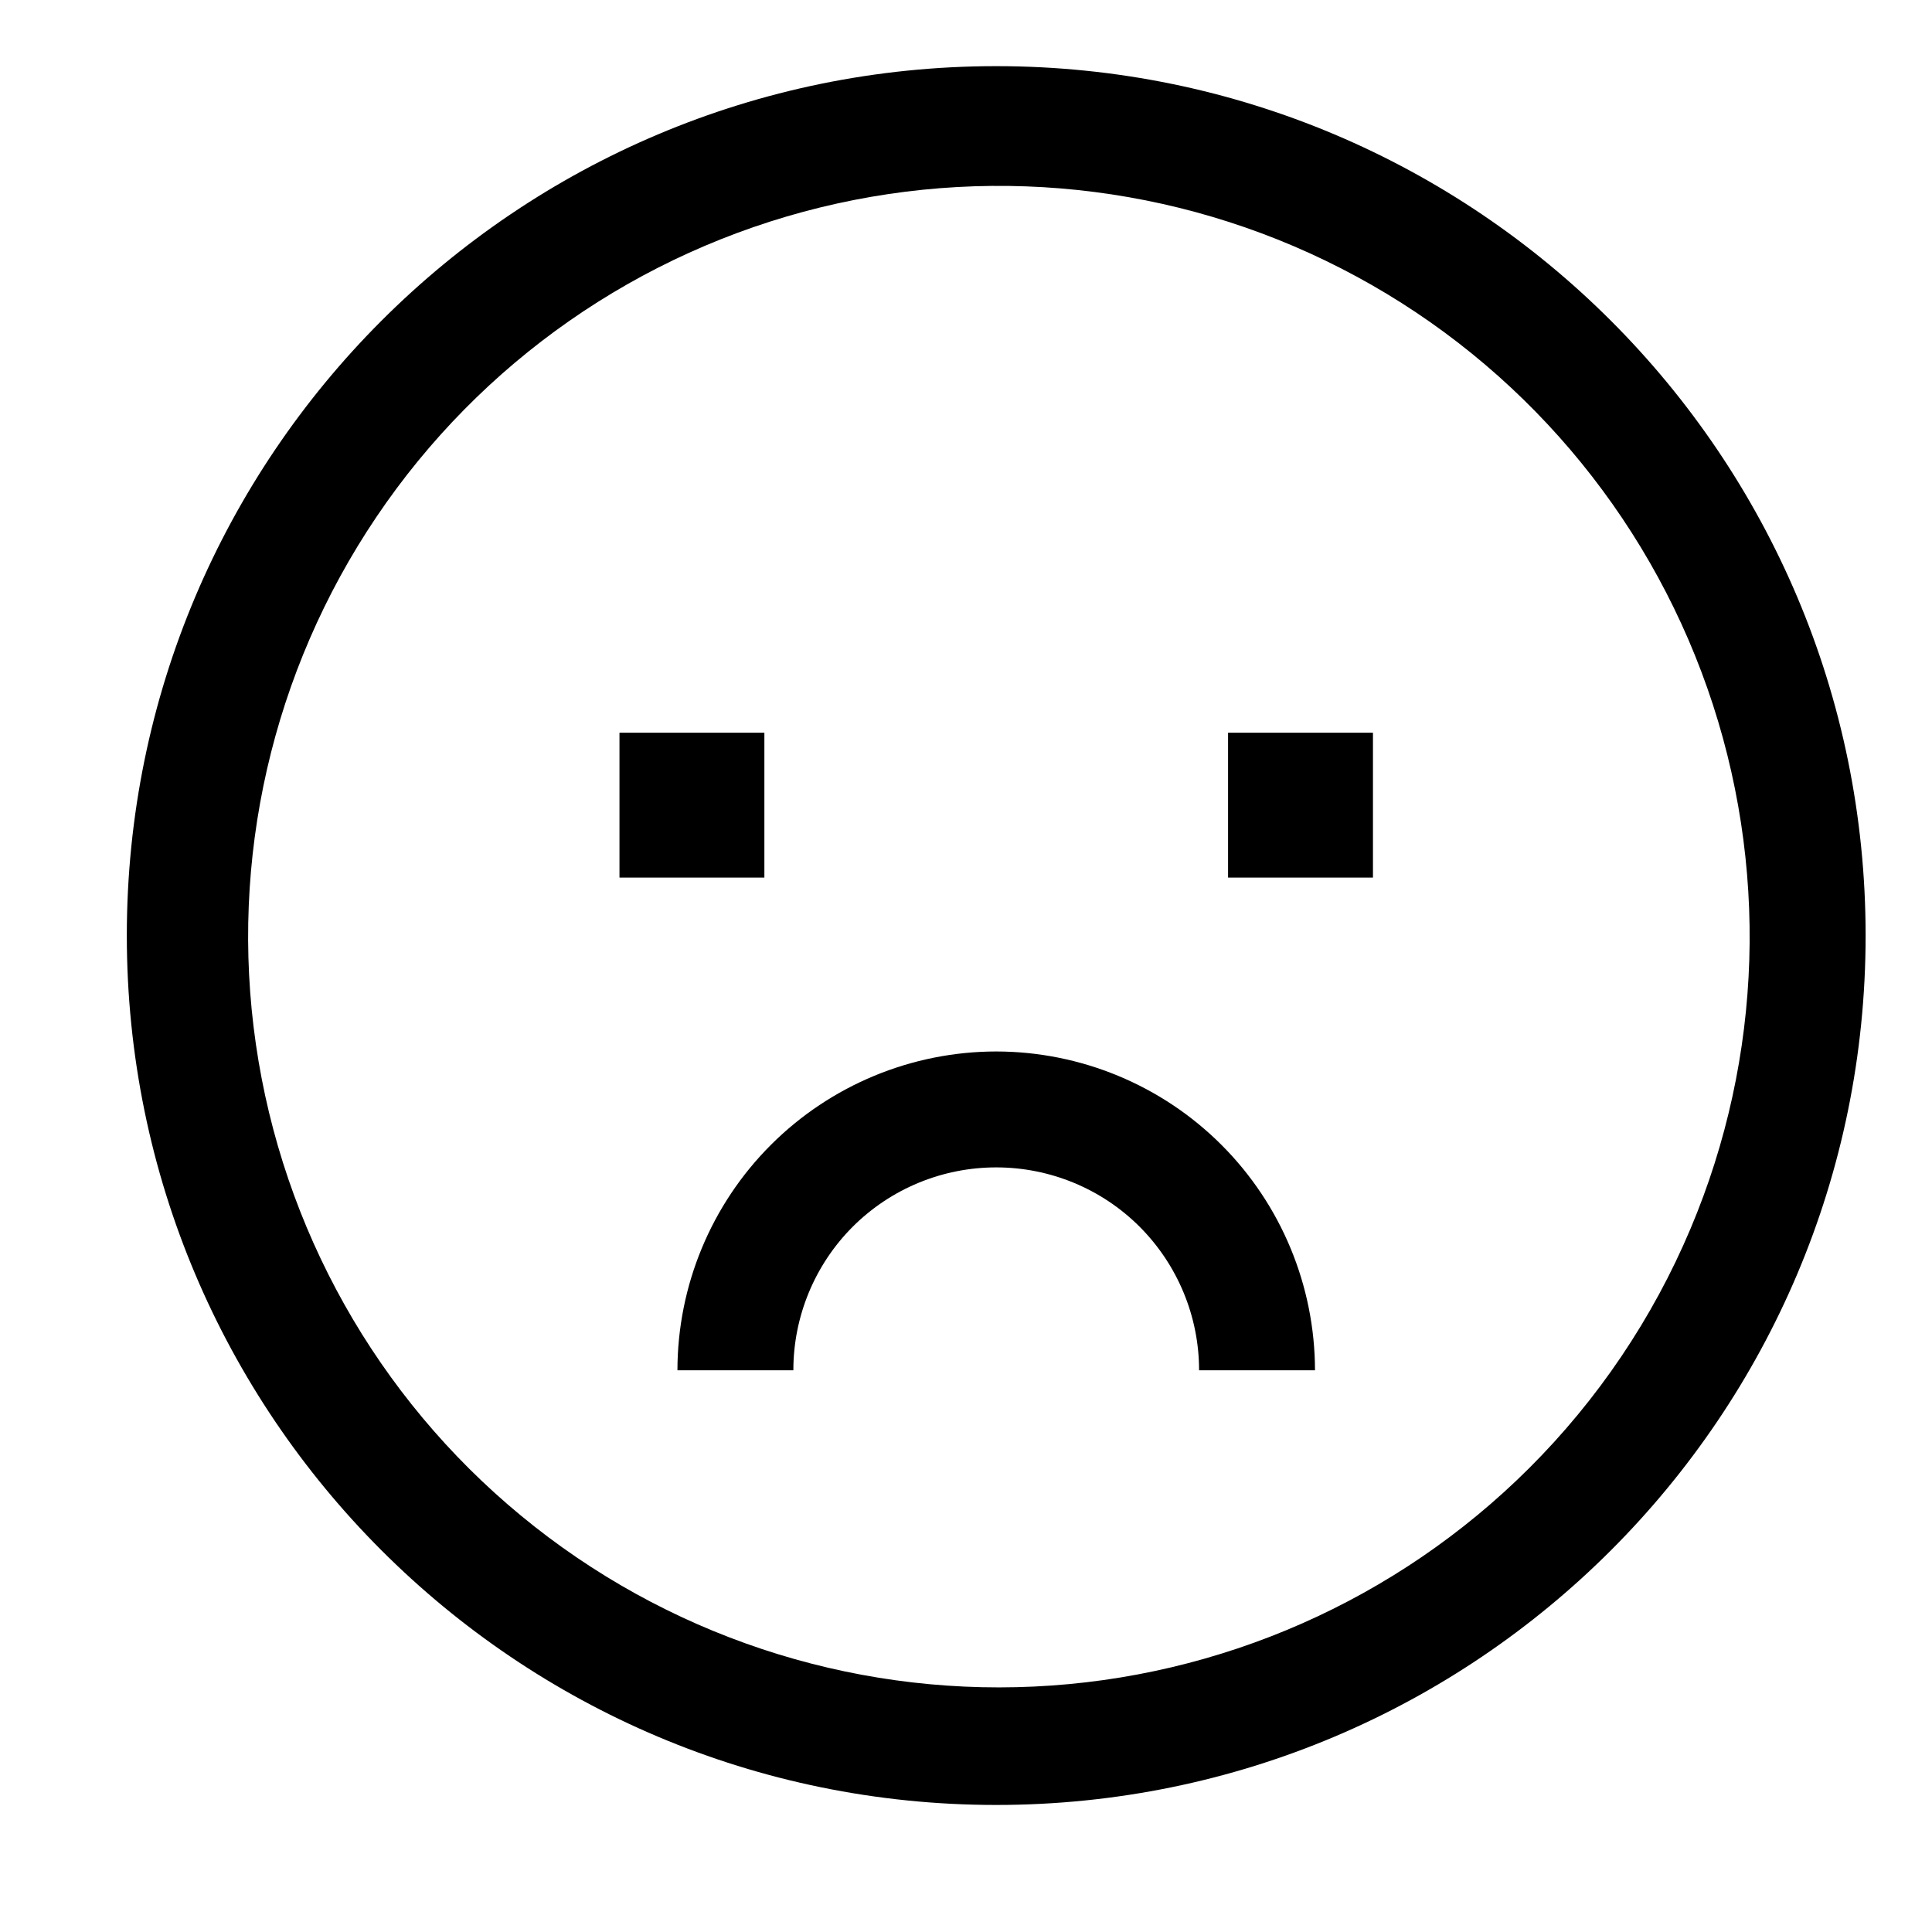 <svg width="25" height="25" viewBox="0 0 25 25" fill="none" xmlns="http://www.w3.org/2000/svg">
<g clip-path="url(#clip0_35_126)">
<path d="M12.891 0.856C6.677 0.856 1.641 5.892 1.641 12.106C1.641 18.319 6.677 23.356 12.891 23.356C19.104 23.356 24.141 18.319 24.141 12.106C24.141 5.892 19.104 0.856 12.891 0.856ZM19.785 19C18.075 20.704 15.793 21.711 13.381 21.824C10.97 21.938 8.603 21.149 6.741 19.612C4.879 18.076 3.657 15.901 3.311 13.511C2.965 11.122 3.521 8.69 4.871 6.689C6.22 4.687 8.267 3.26 10.611 2.685C12.956 2.11 15.431 2.428 17.553 3.578C19.676 4.728 21.294 6.627 22.093 8.905C22.892 11.183 22.814 13.677 21.875 15.9C21.386 17.059 20.676 18.112 19.785 19Z" fill="black"/>
<path d="M8.016 9.481H9.891V11.356H8.016V9.481ZM15.891 9.481H17.766V11.356H15.891V9.481ZM12.891 13.606C11.797 13.607 10.748 14.042 9.975 14.815C9.202 15.588 8.767 16.637 8.766 17.731H10.266C10.266 17.035 10.542 16.367 11.034 15.874C11.527 15.382 12.194 15.106 12.891 15.106C13.587 15.106 14.255 15.382 14.747 15.874C15.239 16.367 15.516 17.035 15.516 17.731H17.016C17.014 16.637 16.579 15.588 15.806 14.815C15.033 14.042 13.984 13.607 12.891 13.606Z" fill="black"/>
</g>
<defs>
<clipPath id="clip0_35_126">
<rect width="24" height="24" fill="white" transform="translate(0.891 0.106)"/>
</clipPath>
</defs>
</svg>
